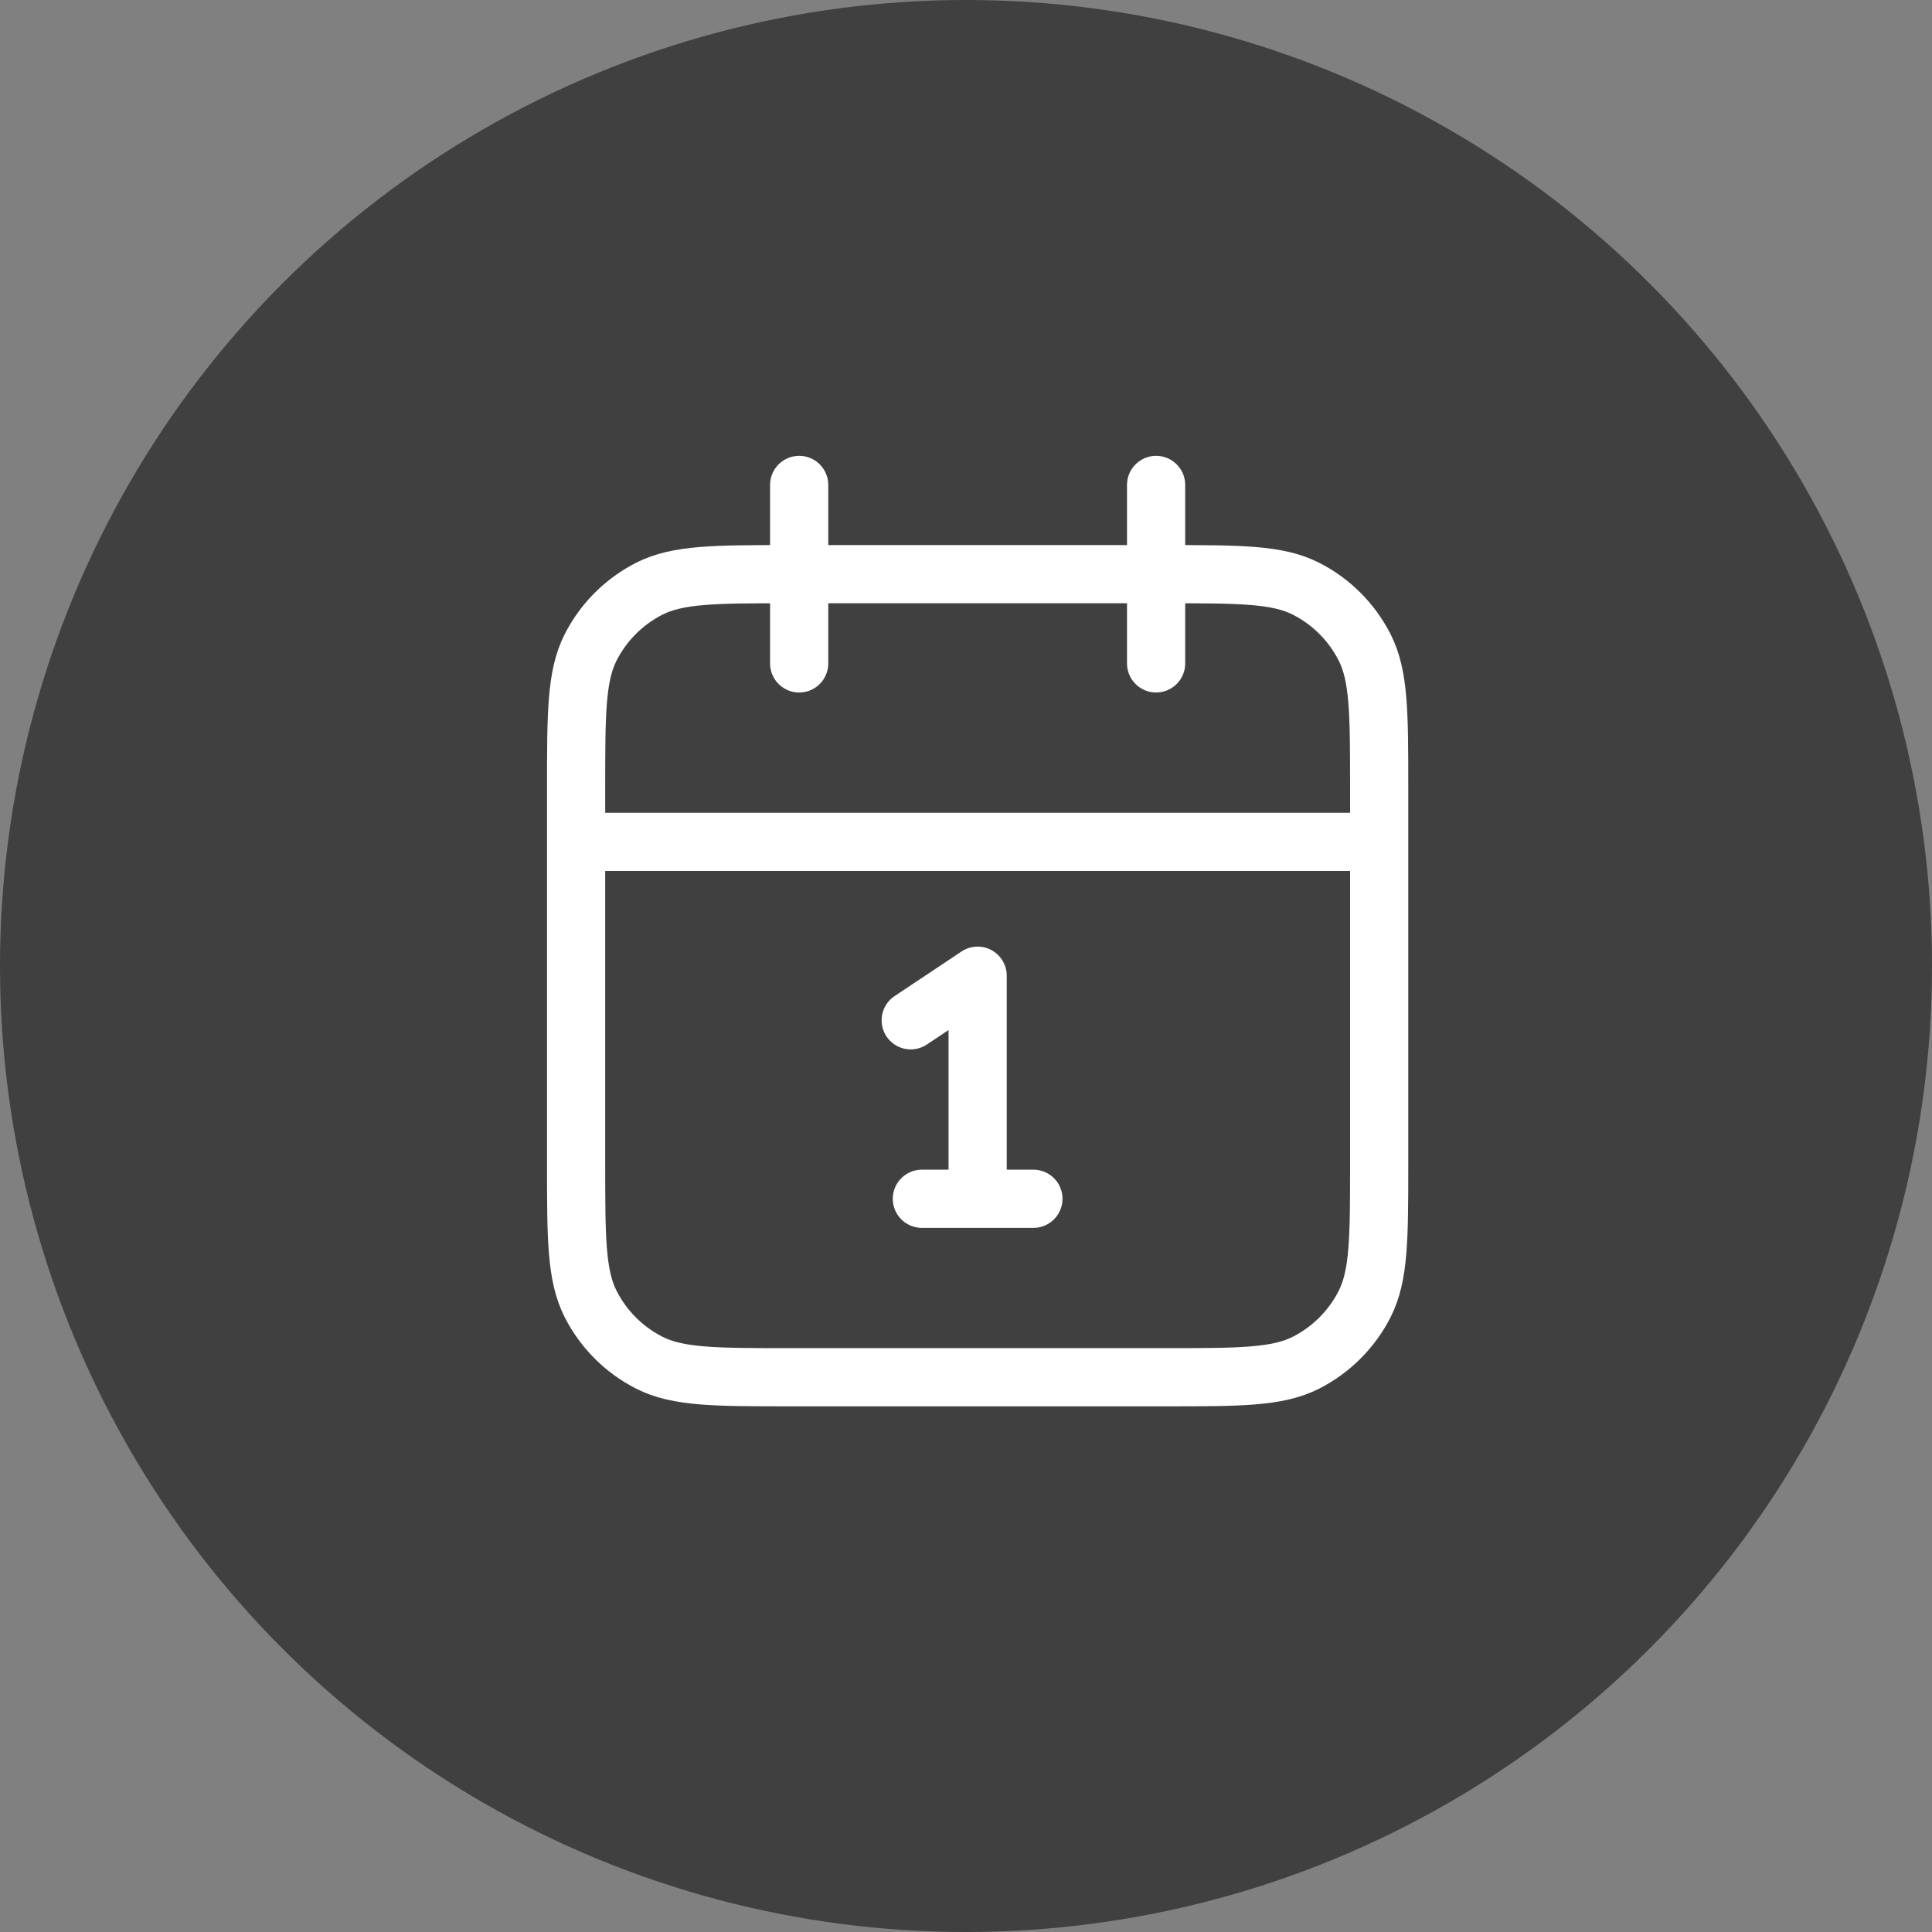 <svg width="83" height="83" viewBox="0 0 83 83" fill="none" xmlns="http://www.w3.org/2000/svg">
<rect x="0" y="0" width="83" height="83" fill="#808080" stroke="none"/>
<circle cx="41.5" cy="41.5" r="41.5" fill="black" fill-opacity="0.5"/>
<path d="M59.25 36.167H24.75M49.667 20.833V28.5M34.333 20.833V28.5M39.125 43.833L42 41.917V51.5M39.604 51.5H44.396M33.95 59.167H50.05C53.27 59.167 54.88 59.167 56.11 58.54C57.192 57.989 58.072 57.109 58.623 56.027C59.25 54.797 59.25 53.187 59.25 49.967V33.867C59.25 30.646 59.25 29.036 58.623 27.806C58.072 26.724 57.192 25.845 56.11 25.293C54.88 24.667 53.27 24.667 50.05 24.667H33.95C30.73 24.667 29.119 24.667 27.89 25.293C26.808 25.845 25.928 26.724 25.377 27.806C24.75 29.036 24.75 30.646 24.75 33.867V49.967C24.75 53.187 24.75 54.797 25.377 56.027C25.928 57.109 26.808 57.989 27.89 58.54C29.119 59.167 30.73 59.167 33.95 59.167Z" stroke="white" stroke-width="2.5" stroke-linecap="round" stroke-linejoin="round"/>
</svg>
